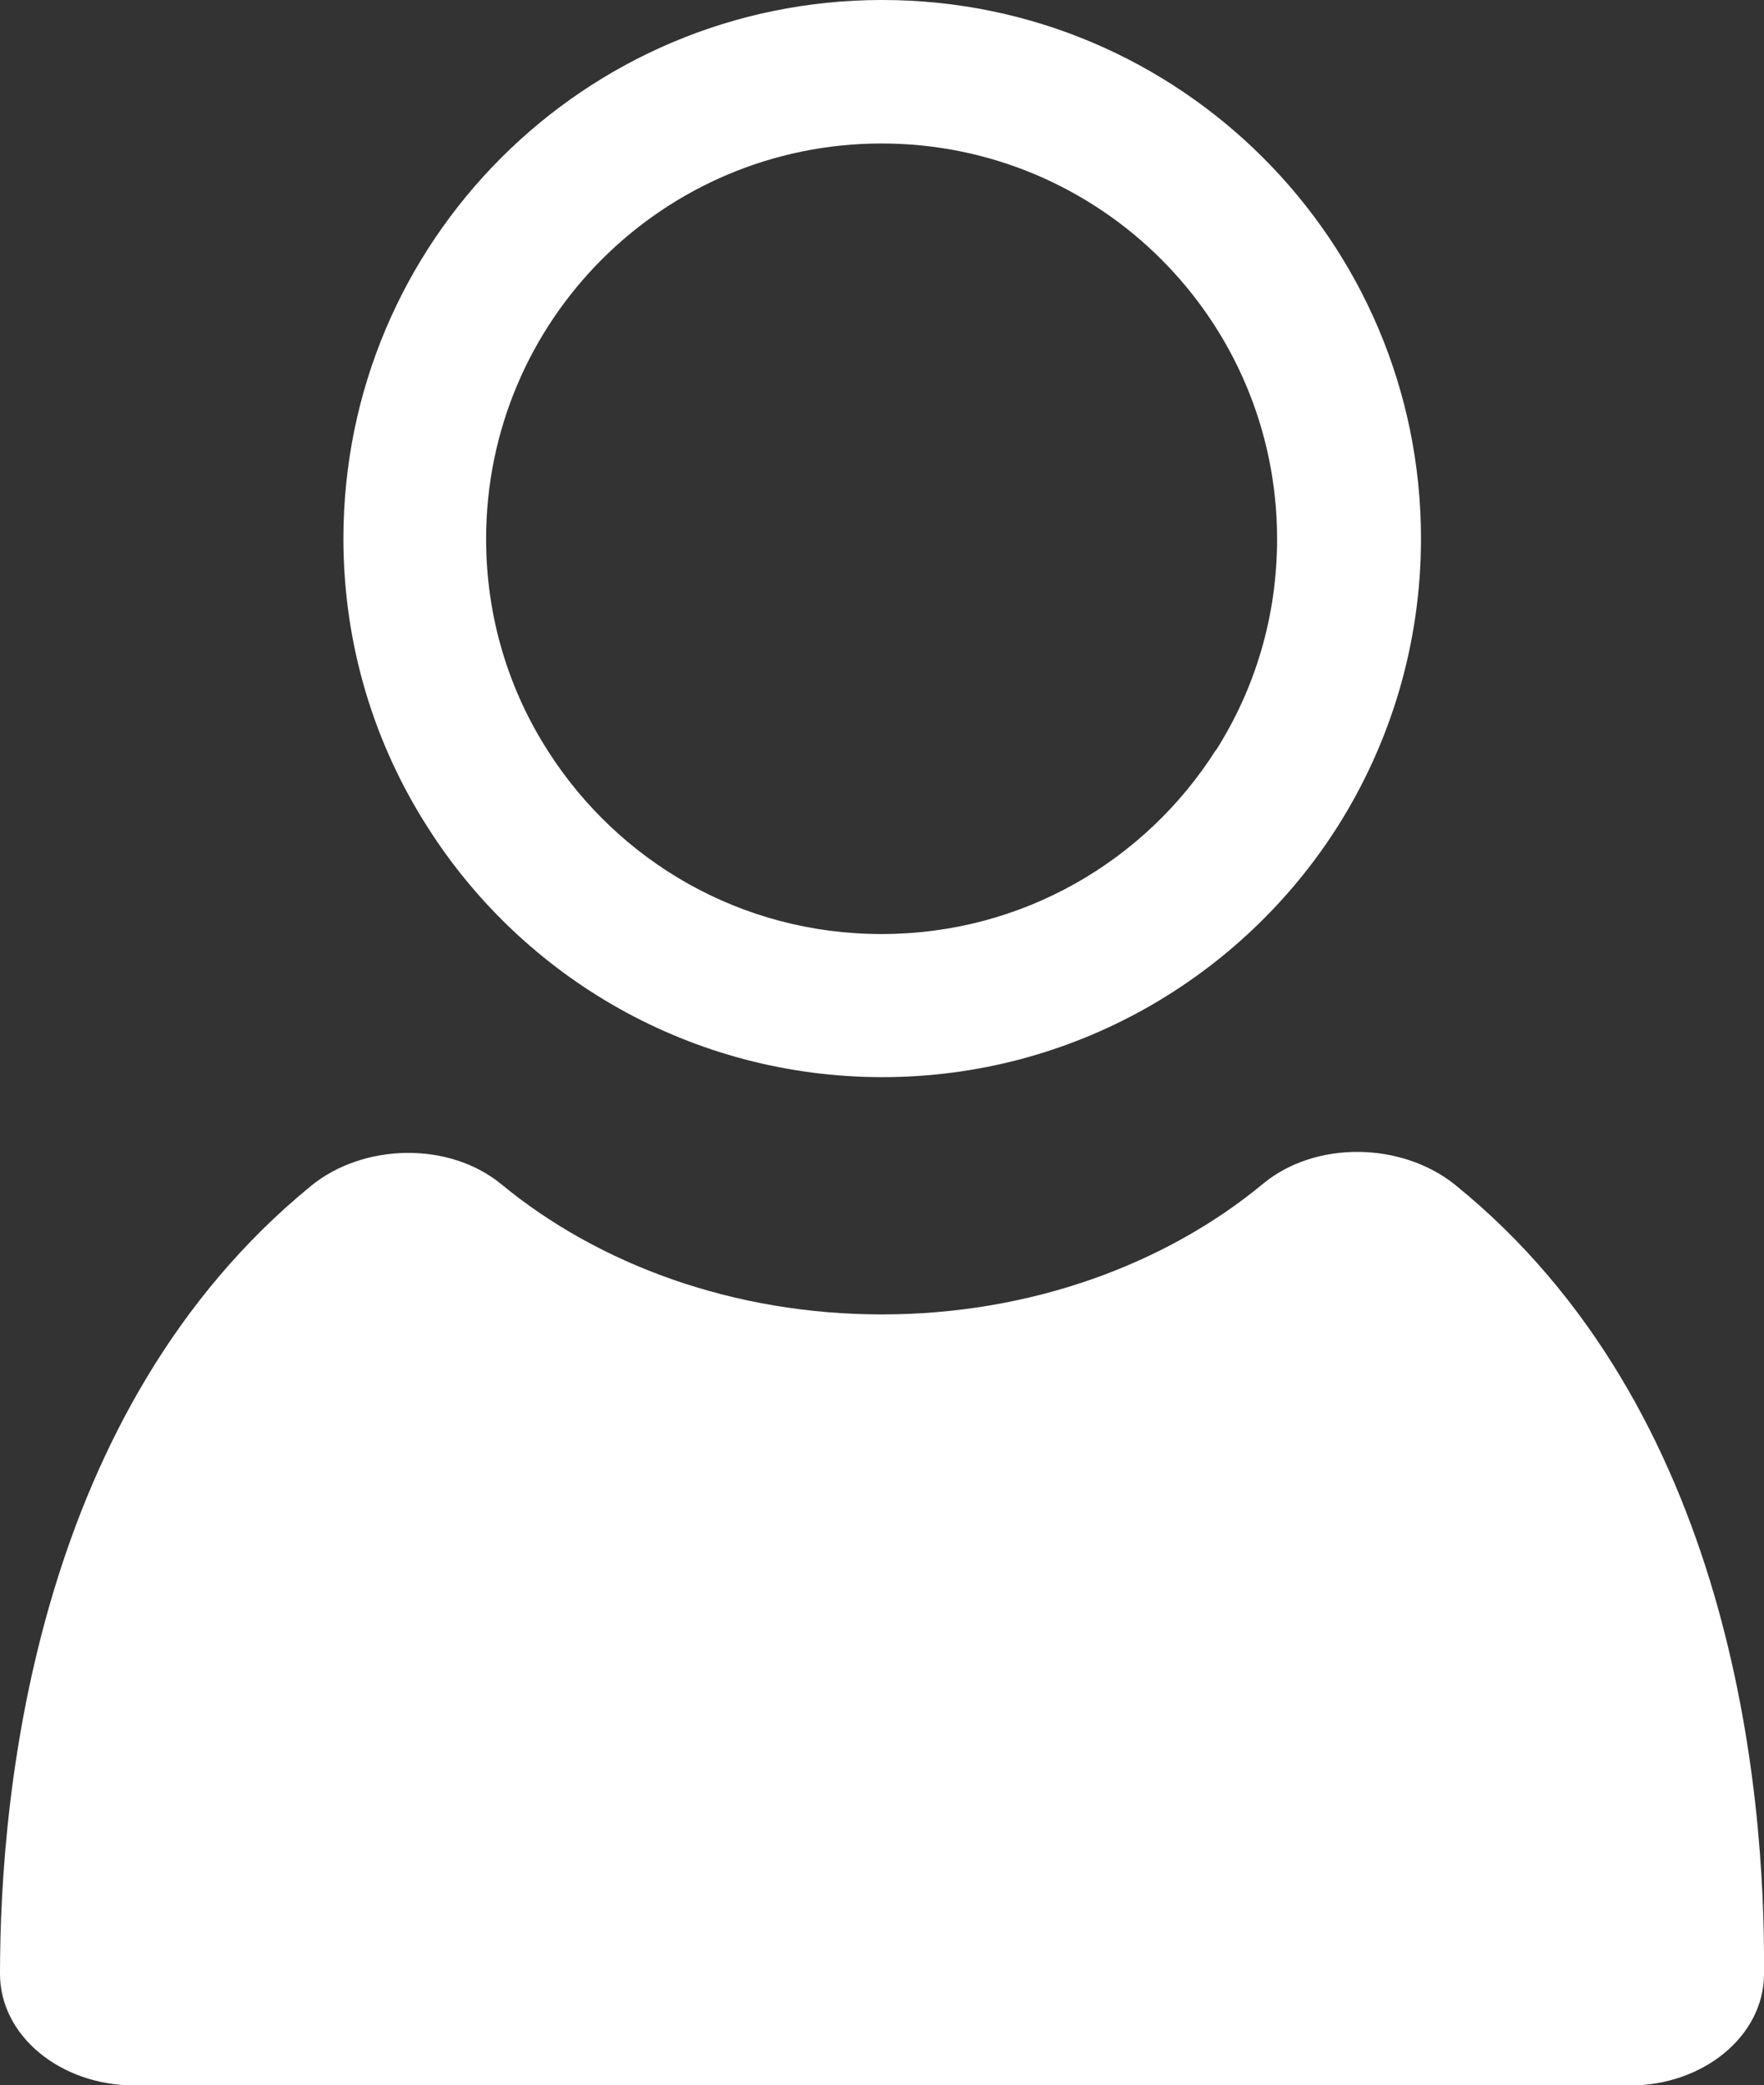 <?xml version="1.0" encoding="UTF-8"?>
<svg id="Calque_2" data-name="Calque 2" xmlns="http://www.w3.org/2000/svg" viewBox="0 0 44.38 52.46">
  <rect x="0" y="0" width="44.38" height="52.46" fill="#333333" stroke="none"/>
  <defs>
    <style>
      .cls-1 {
        fill: #fff;
        stroke-width: 0px;
      }
    </style>
  </defs>
  <g id="Calque_1-2" data-name="Calque 1">
    <path class="cls-1" d="M44.38,49.68c-.01,1.54-1.52,2.79-3.38,2.79H3.38C1.5,52.46,0,51.21,0,49.66c0-4.7.94-14.19,7.82-19.82,1.32-1.08,3.48-1.13,4.8-.04,2.45,2.02,5.84,3.27,9.57,3.27s7.14-1.26,9.59-3.29c1.32-1.09,3.49-1.05,4.83.03,6.95,5.63,7.81,15.16,7.77,19.86Z"/>
    <path class="cls-1" d="M22.19,0c-7.48,0-13.55,6.07-13.55,13.55,0,2.68.78,5.18,2.13,7.28,2.4,3.77,6.63,6.27,11.43,6.27s9.04-2.51,11.45-6.3c1.33-2.1,2.1-4.59,2.1-7.25,0-7.48-6.07-13.55-13.55-13.55ZM30.59,18.87c-1.77,2.79-4.87,4.63-8.41,4.63s-6.62-1.83-8.39-4.6c-.99-1.54-1.56-3.37-1.56-5.34,0-5.5,4.46-9.95,9.95-9.95s9.95,4.45,9.95,9.95c0,1.96-.56,3.78-1.54,5.32Z"/>
  </g>
</svg>